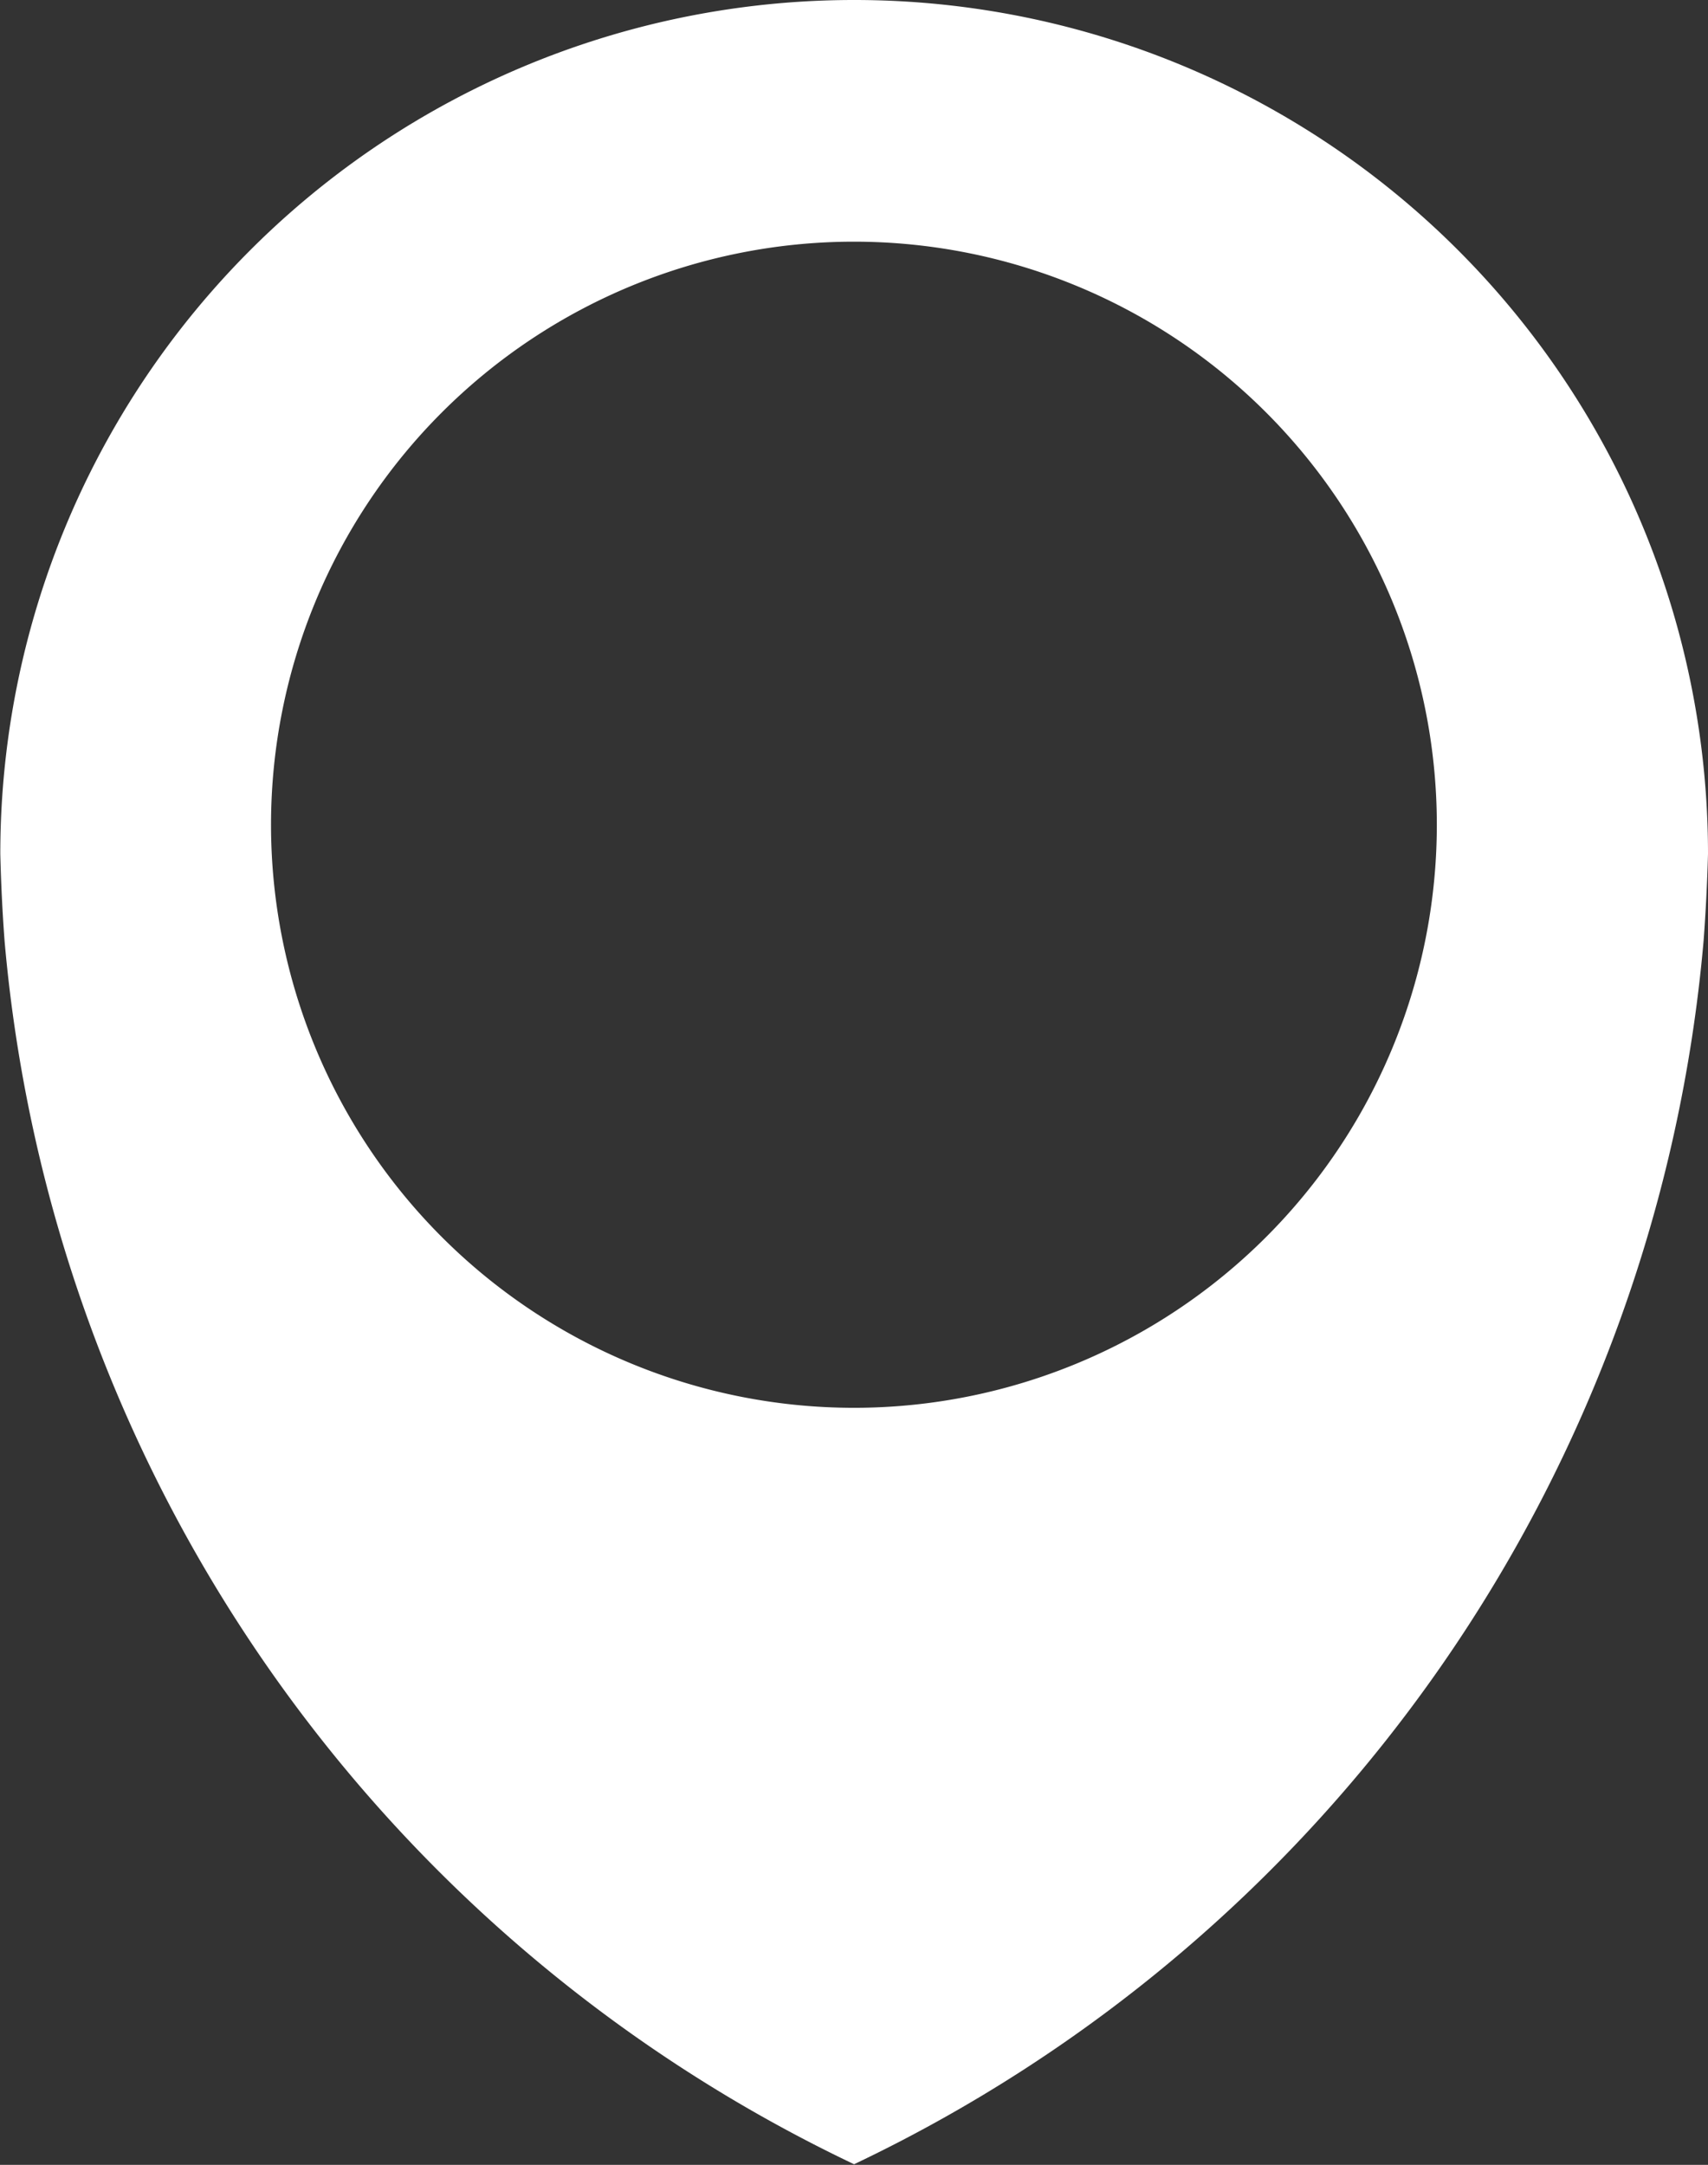<svg xmlns="http://www.w3.org/2000/svg" width="11.205" height="14.198" viewBox="0 0 11.205 14.198">
  <rect x="0" y="0" width="11.205" height="14.198" fill="#333333" stroke="none"/>
  <path id="Path_1" data-name="Path 1" d="M-2999.608-2707.67a5.6,5.6,0,0,0-5.6,5.6q.007.292.028.571a0,0,0,0,0,0,0,9.832,9.832,0,0,0,5.573,8.023,9.831,9.831,0,0,0,5.573-8.023,0,0,0,0,0,0,0q.021-.279.029-.571A5.6,5.6,0,0,0-2999.608-2707.67Zm0,9.233a3.825,3.825,0,0,1-3.824-3.824,3.825,3.825,0,0,1,3.824-3.824,3.824,3.824,0,0,1,3.824,3.824A3.824,3.824,0,0,1-2999.608-2698.437Z" transform="translate(3005.21 2707.67)" fill="#fff"/>
</svg>
